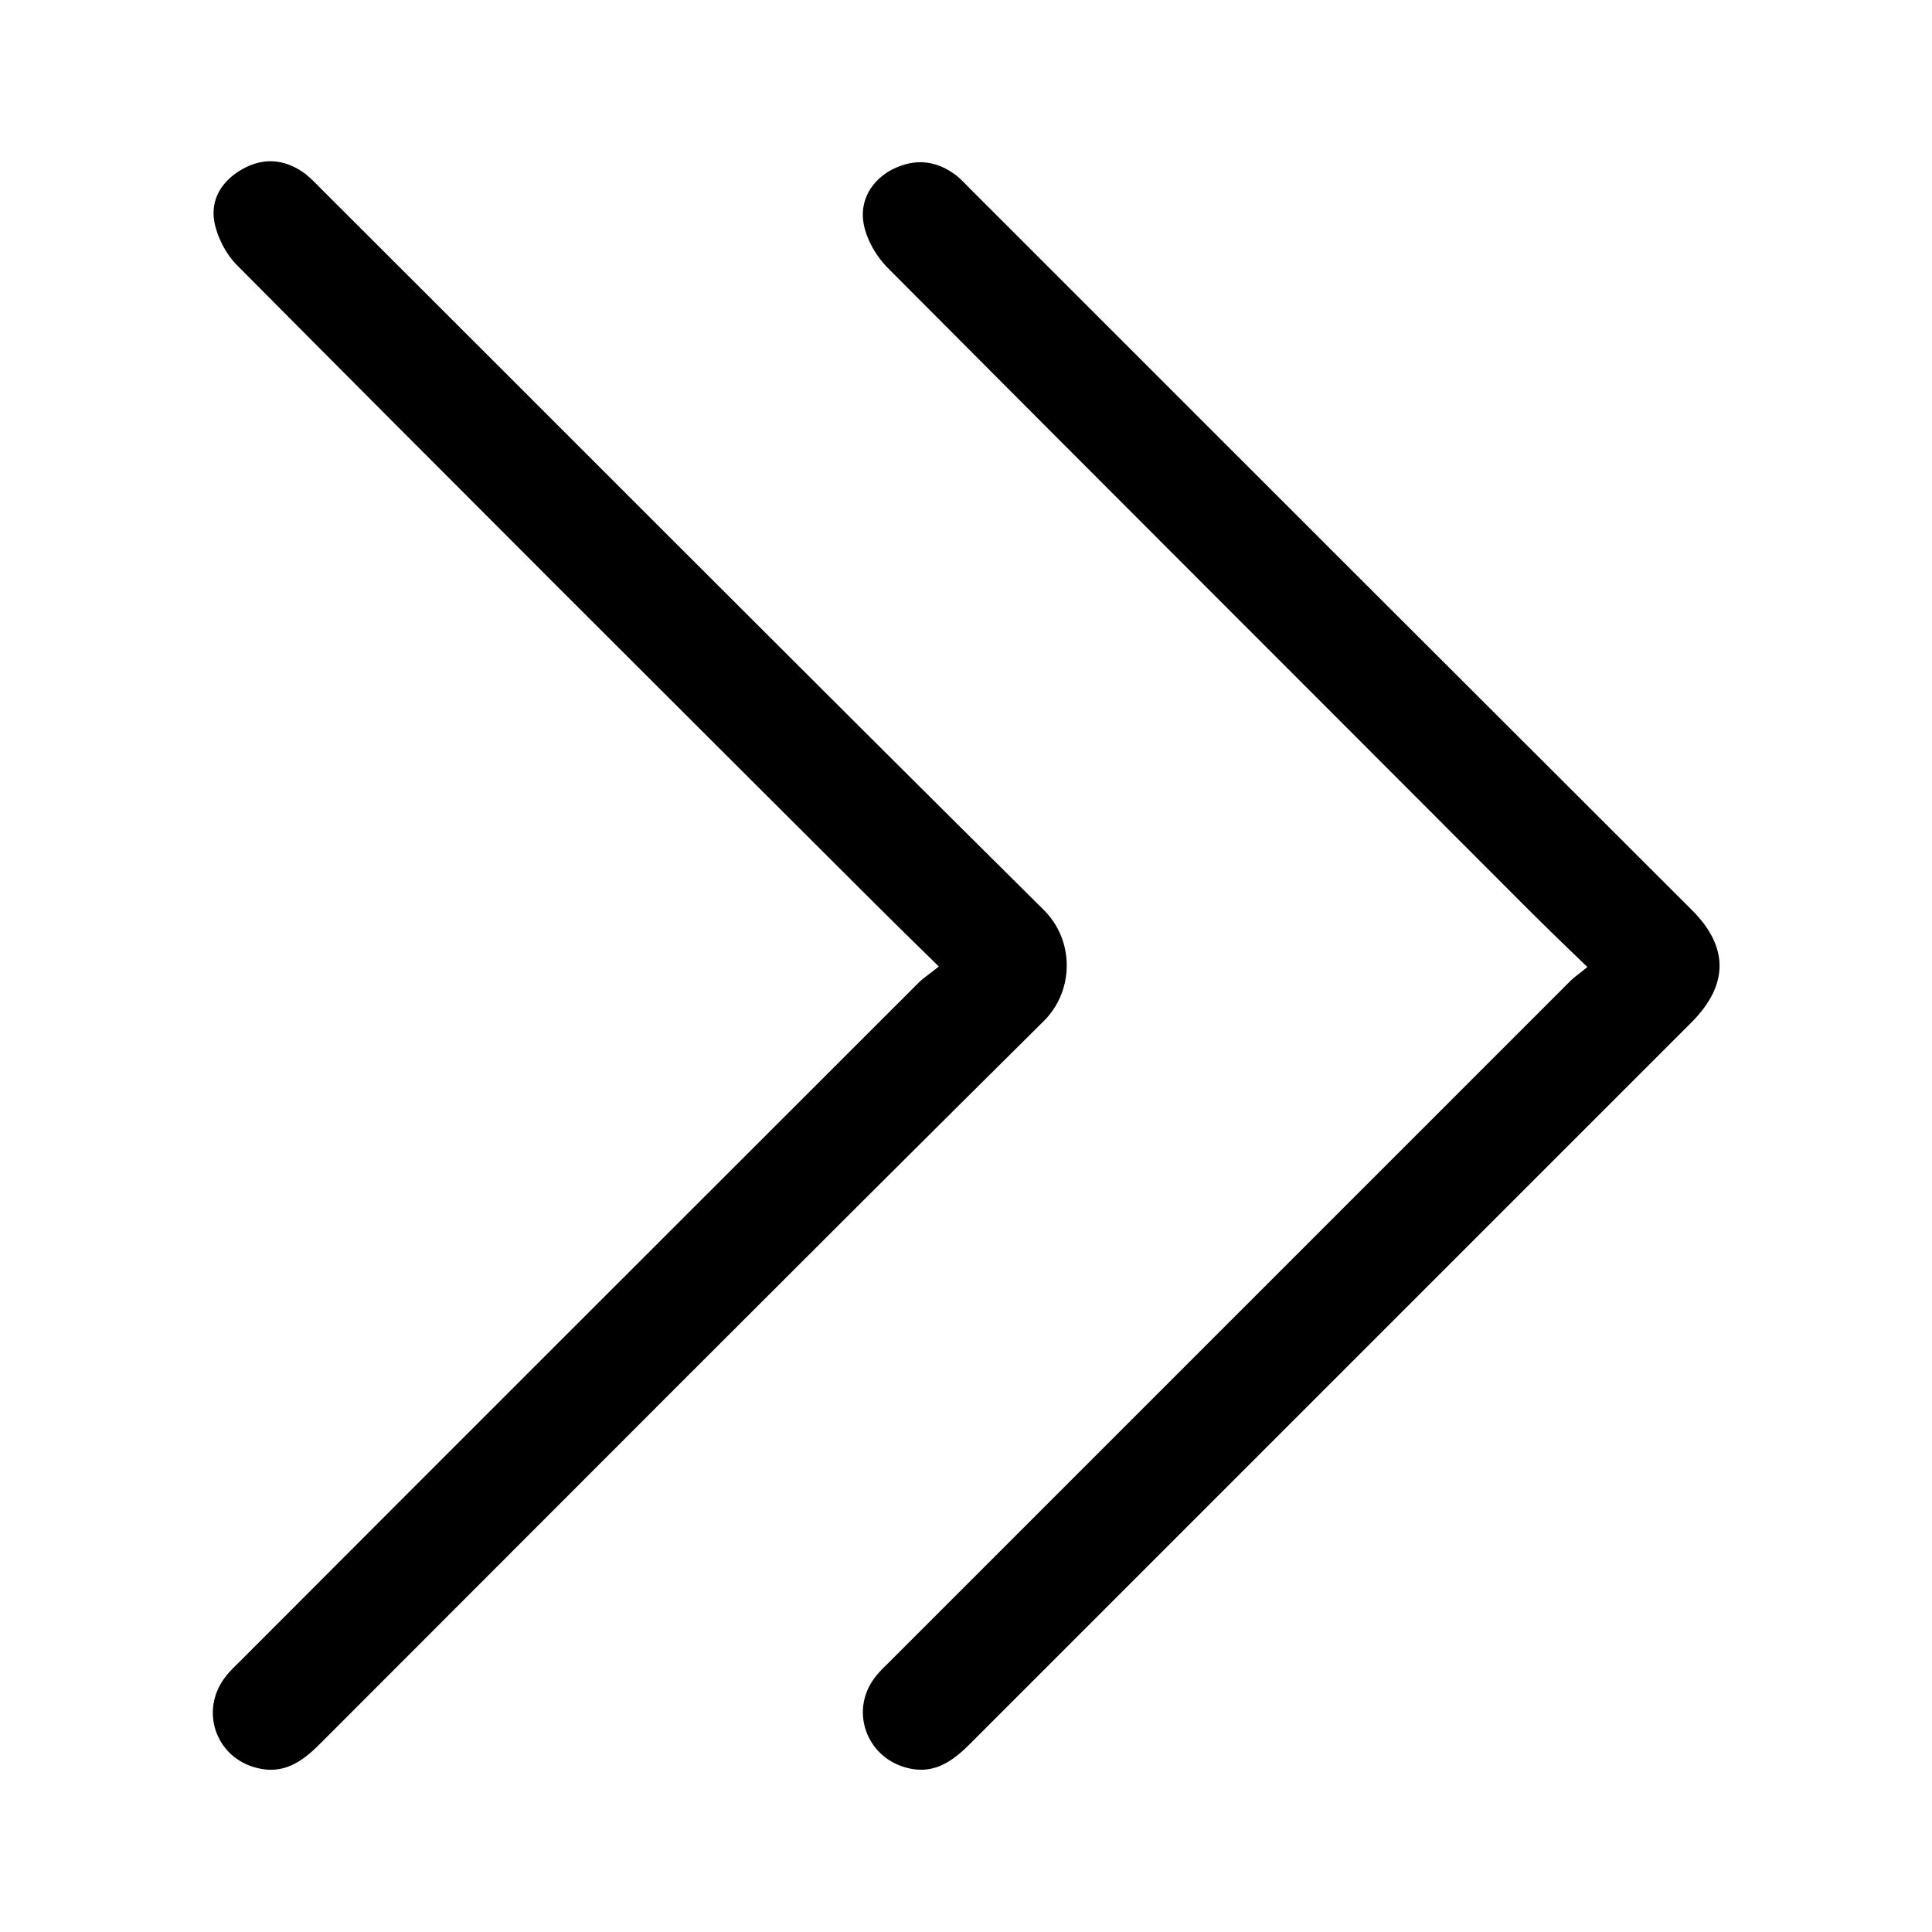 <?xml version="1.0" encoding="utf-8"?>
<!-- Generator: Adobe Illustrator 27.0.1, SVG Export Plug-In . SVG Version: 6.00 Build 0)  -->
<svg version="1.1" id="Layer_1" xmlns="http://www.w3.org/2000/svg" xmlns:xlink="http://www.w3.org/1999/xlink" x="0px" y="0px"
	 width="384px" height="384px" viewBox="0 0 384 384" enable-background="new 0 0 384 384" xml:space="preserve">
<path d="M315.5,192.2c-4.7-4.5-8.7-8.4-12.7-12.4C260.6,137.5,218.3,95.3,176.2,53c-2.1-2.2-3.9-5.3-4.5-8.3c-1-4.8,1.6-9,5.8-11.1
	c4.5-2.2,8.7-1.7,12.6,1.3c1,0.8,1.8,1.7,2.7,2.6c47.8,47.8,95.6,95.6,143.5,143.4c7.3,7.3,7.3,14.8,0,22.2
	c-47.9,47.9-95.8,95.8-143.7,143.7c-3.6,3.6-7.4,6-12.6,4.5c-7.9-2.2-11.1-11.4-6.1-17.9c0.9-1.2,2-2.2,3.1-3.3
	c45.1-45.1,90.1-90.1,135.2-135.2C313,194.1,314.1,193.4,315.5,192.2z M182.8,195.1c-45.1,45.1-90.2,90.1-135.2,135.2
	c-1,1-2,1.9-2.8,3c-5.2,6.7-1.9,16.1,6.3,18.1c5.1,1.3,8.8-1.1,12.3-4.6c48-48,95.9-96.1,144.1-143.9c6-6,6.1-16-0.1-22.1
	c-48-47.6-95.7-95.5-143.6-143.3c-1.1-1.1-2.3-2.4-3.6-3.3c-3.8-2.6-7.9-2.9-12-0.6c-4.1,2.3-6.4,6-5.6,10.5
	c0.6,3.1,2.3,6.4,4.5,8.6c42.1,42.4,84.4,84.6,126.7,126.8c4,4,8,7.9,12.8,12.6C185,193.4,183.8,194.2,182.8,195.1z"/>
</svg>
